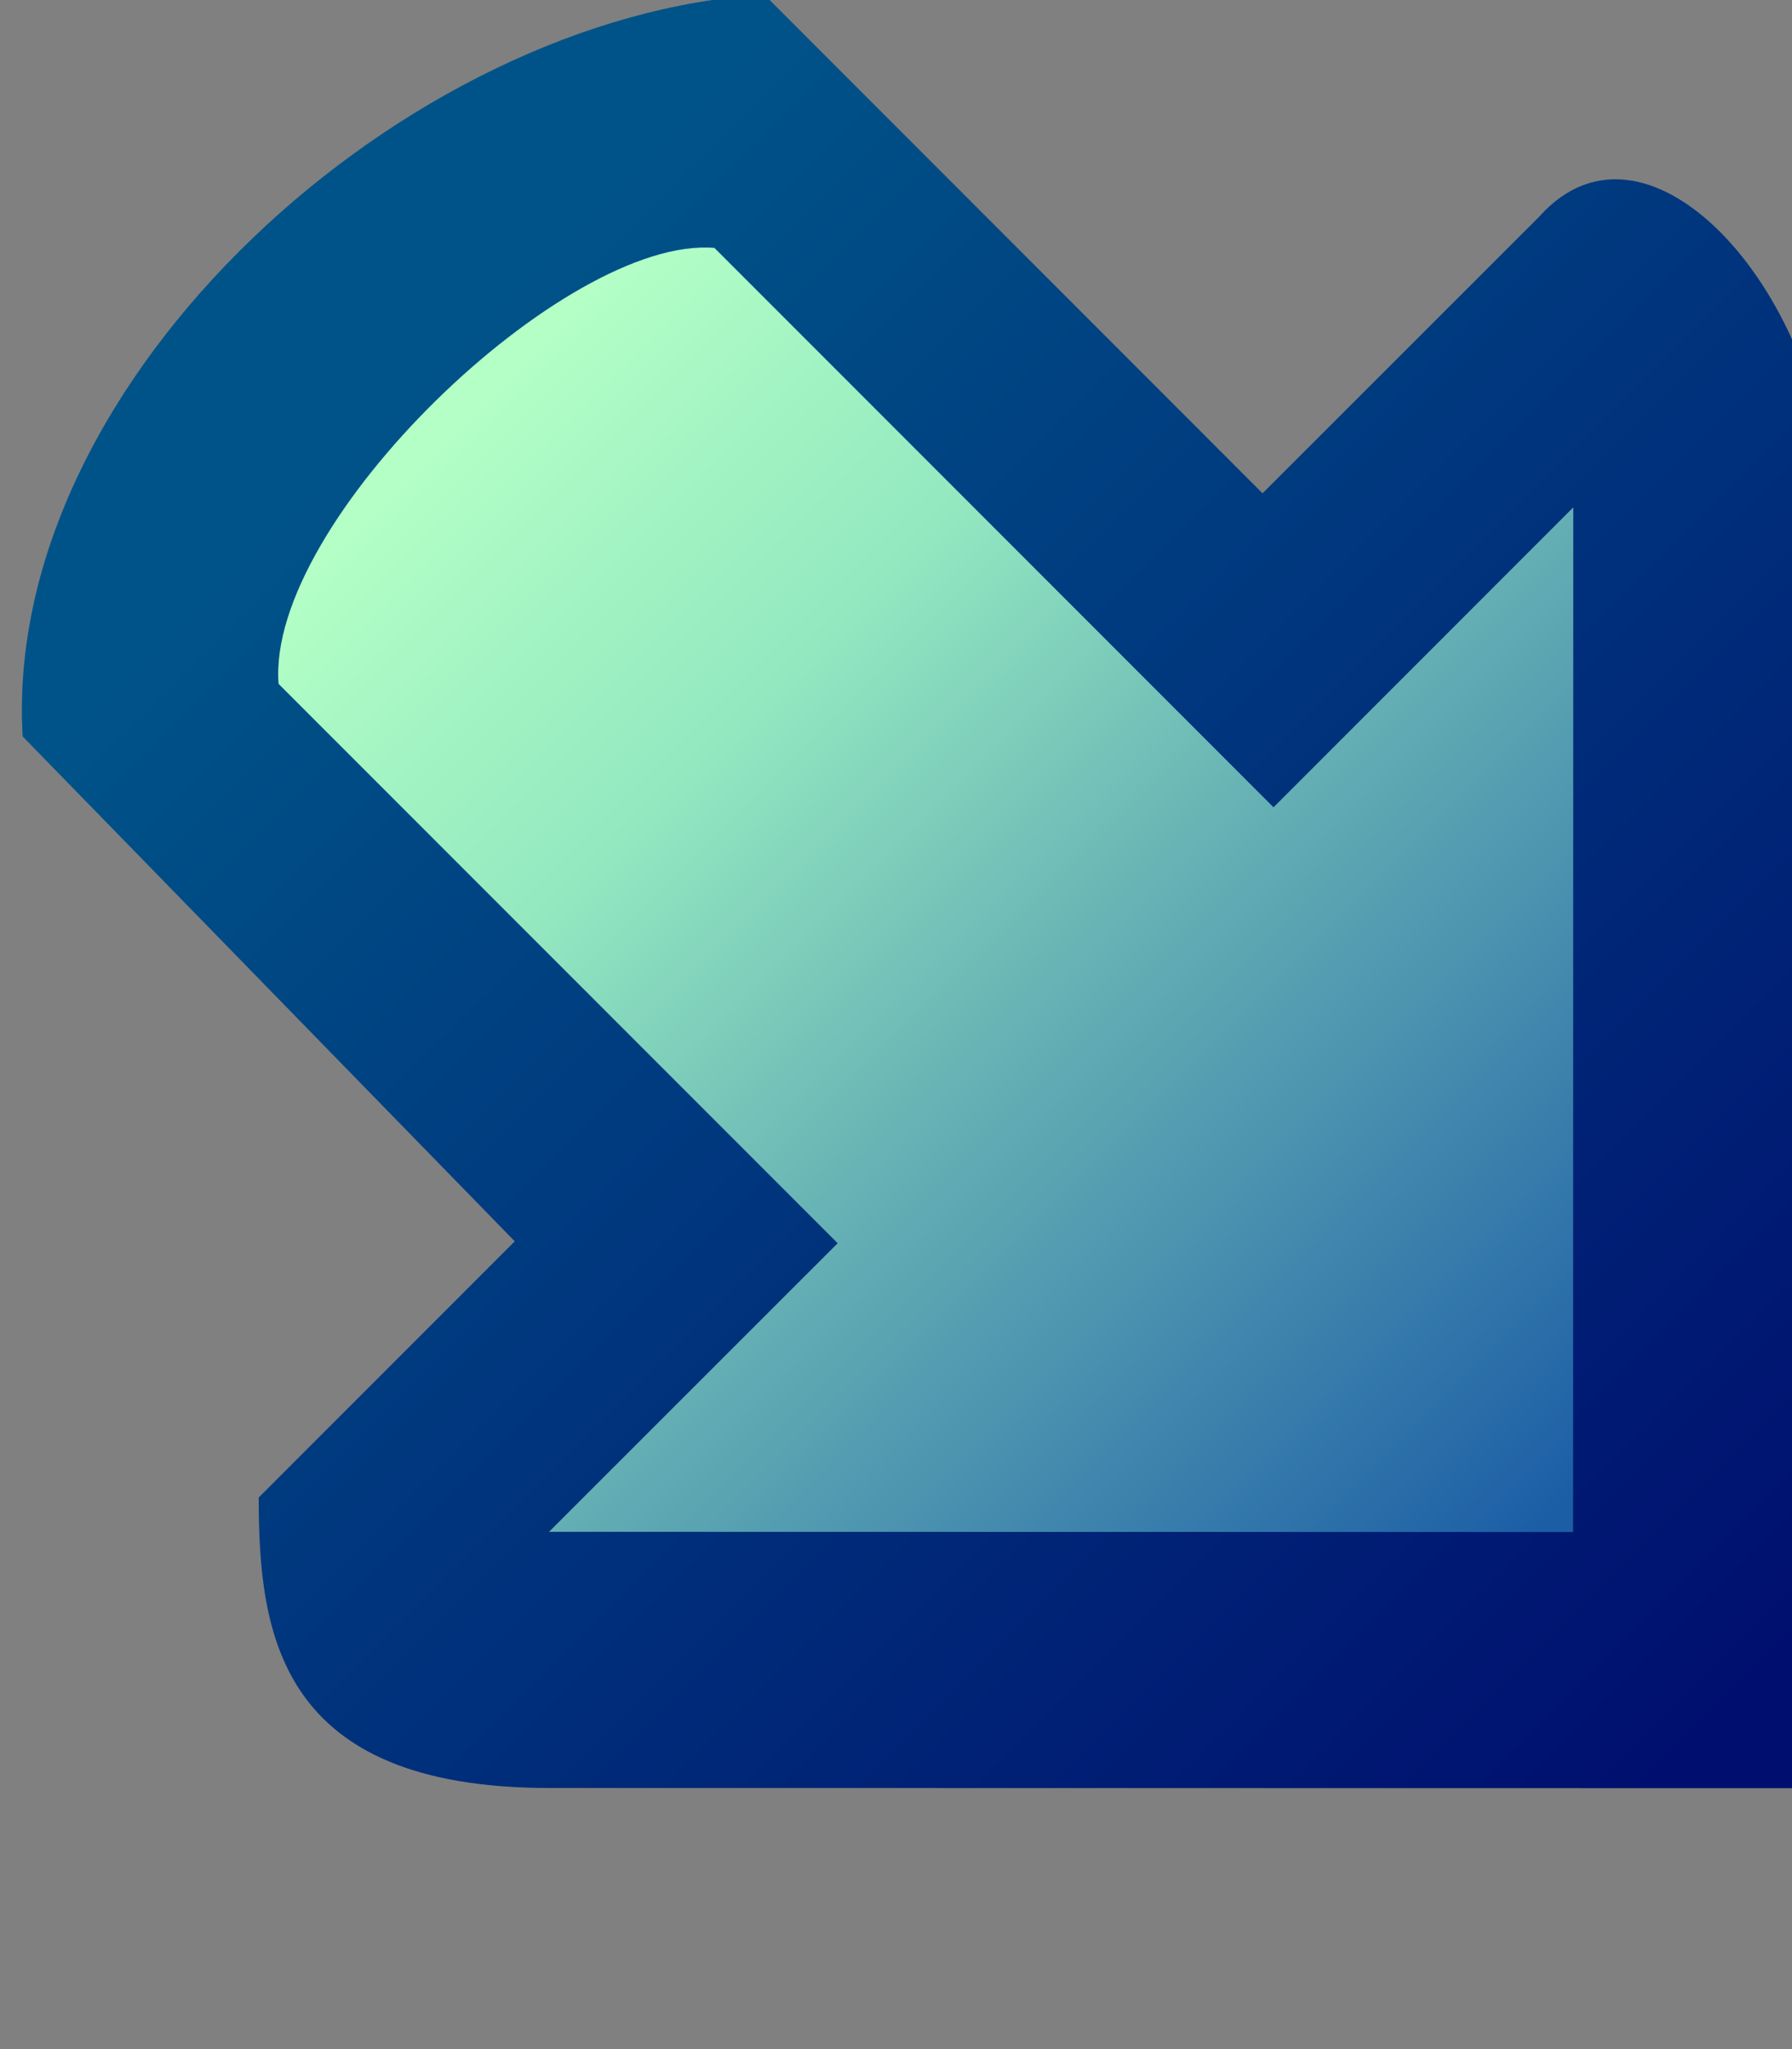 <svg xmlns="http://www.w3.org/2000/svg" xmlns:svg="http://www.w3.org/2000/svg" xmlns:xlink="http://www.w3.org/1999/xlink" id="svg2" width="7" height="8" version="1.1"><rect width="100%" height="100%" fill="#808080" stroke="none"/><defs id="defs4"><linearGradient id="linearGradient3032"><stop id="stop3034" offset="0" stop-color="#005388" stop-opacity="1"/><stop id="stop3036" offset="1" stop-color="#000f6f" stop-opacity="1"/></linearGradient><linearGradient id="linearGradient5109-0-1" x1="7.596" x2="13.631" y1="1045.211" y2="1044.863" gradientTransform="translate(18.956,0.18)" gradientUnits="userSpaceOnUse" xlink:href="#linearGradient5103-3-7"/><linearGradient id="linearGradient5103-3-7"><stop id="stop5105-5-4" offset="0" stop-color="#b3ffc6" stop-opacity="1"/><stop id="stop7550-07-0" offset=".267" stop-color="#93e8c0" stop-opacity="1"/><stop id="stop7548-6-9" offset=".517" stop-color="#69b5b5" stop-opacity="1"/><stop id="stop5107-7-48" offset="1" stop-color="#1c5ea6" stop-opacity="1"/></linearGradient><linearGradient id="linearGradient6319" x1="11.418" x2="11.418" y1="1067.173" y2="1063.019" gradientTransform="translate(19.912,-20)" gradientUnits="userSpaceOnUse" xlink:href="#linearGradient6354"/><linearGradient id="linearGradient6354"><stop id="stop6356" offset="0" stop-color="#6994ad" stop-opacity="1"/><stop id="stop6358" offset="1" stop-color="#095a98" stop-opacity="1"/></linearGradient><linearGradient id="linearGradient6310" x1="7.405" x2="14.678" y1="1065.287" y2="1064.864" gradientTransform="translate(18.942,-19.828)" gradientUnits="userSpaceOnUse" xlink:href="#linearGradient3032"/></defs><g id="layer1" transform="translate(0,-1044.362)"><g id="layer1-7" display="inline" transform="matrix(0.747,0.665,0.665,-0.747,-713.303,1809.316)"><path id="path4108-1" fill="url(#linearGradient5109-0-1)" fill-opacity="1" stroke="none" d="m 26.382,1043.967 -0.033,2.934 3.348,-0.148 0.255,1.693 3.062,-3.369 -3.478,-2.821 0.052,1.66 z" display="inline"/><path id="path4108-1-6" fill="url(#linearGradient6310)" fill-opacity="1" stroke="none" d="m 28.861,1043.24 -2.746,0.194 c -0.992,0.992 -0.748,3.103 0.238,4.089 l 2.748,-0.16 0.089,1.524 c 4.5e-5,0.652 1.064,0.51 1.601,-0.093 l 3.324,-3.735 -3.735,-3.324 c -0.791,-0.703 -1.248,-0.303 -1.601,0.093 z m 0.854,-0.758 2.988,2.659 -2.659,2.988 -0.096,-1.653 -3.083,0.179 c -0.466,-0.349 -0.597,-1.963 -0.14,-2.403 l 3.083,-0.179 z" display="inline"/></g></g></svg>
